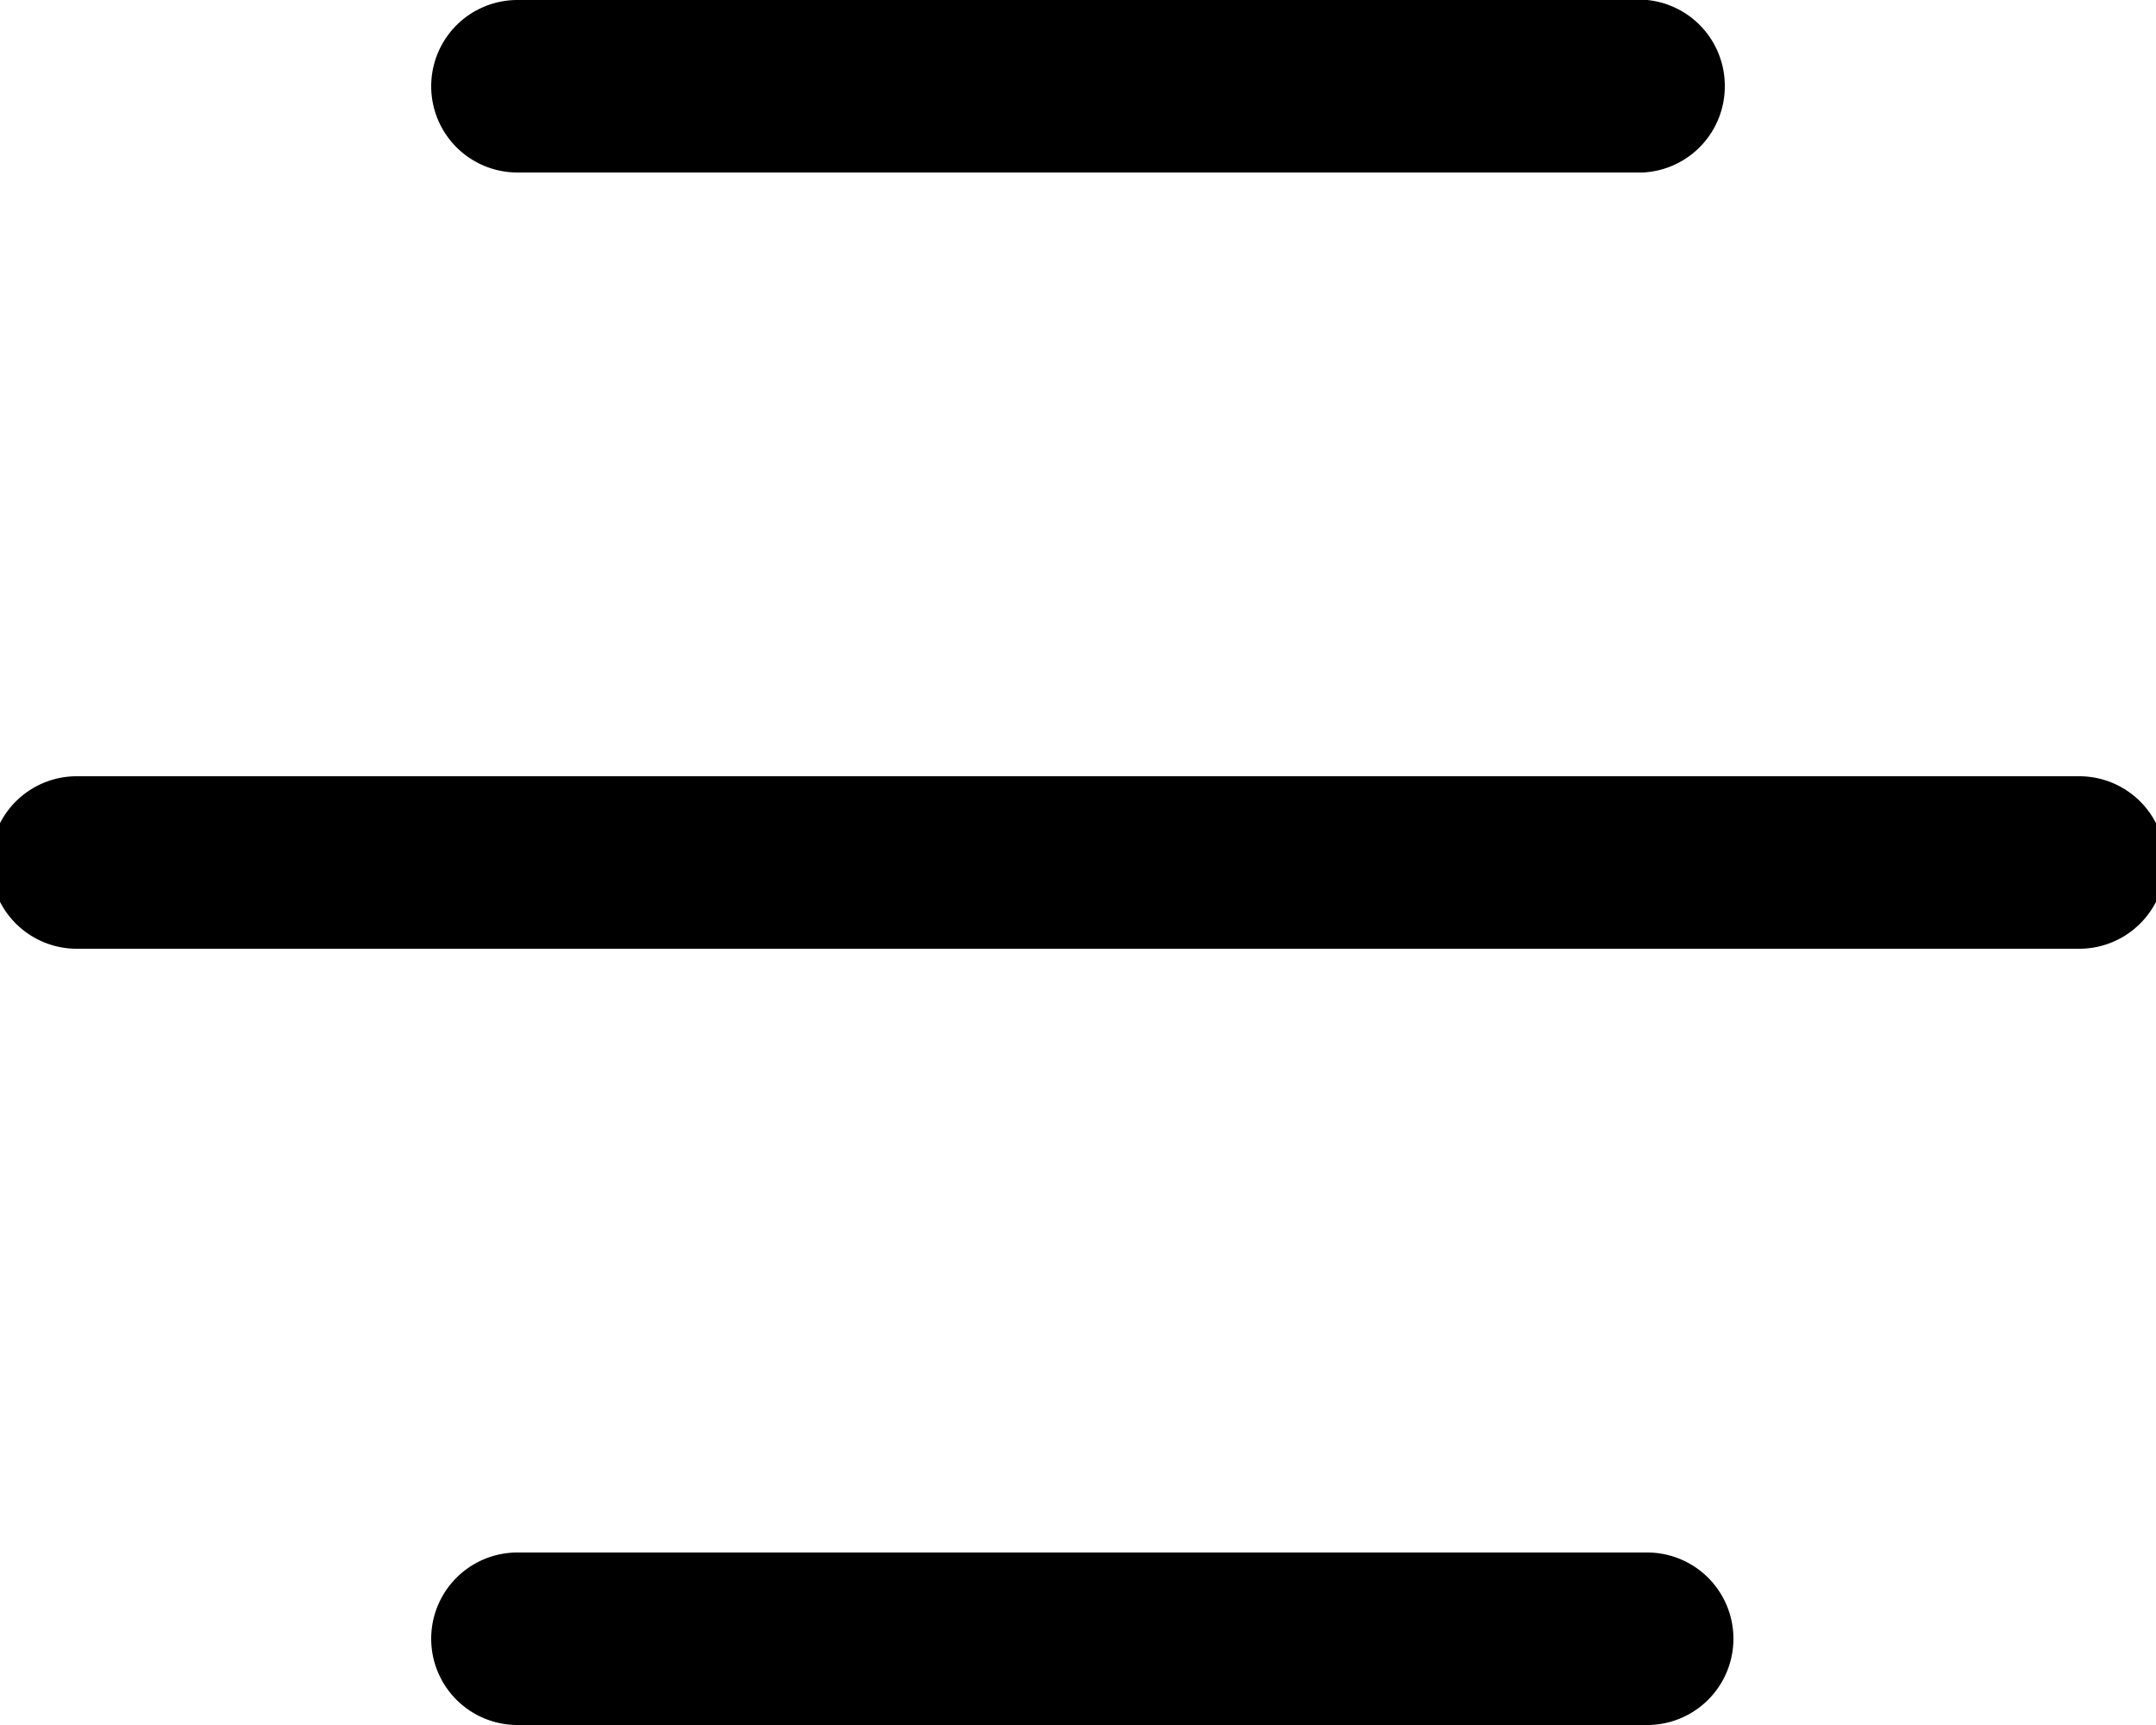 <svg xmlns="http://www.w3.org/2000/svg" width="25" height="20" aria-hidden="true" class="icon icon-hamburger"><path d="M19.05 20H6a1 1 0 0 1 0-2h13.1a1 1 0 0 1 0 2M24.11 11H.89a1 1 0 0 1 0-2h23.22a1 1 0 0 1 0 2M19.05 2H6a1 1 0 0 1-1-1 1 1 0 0 1 1-1h13.1a1 1 0 0 1 .9 1 1 1 0 0 1-.95 1" fill-rule="evenodd"/></svg>